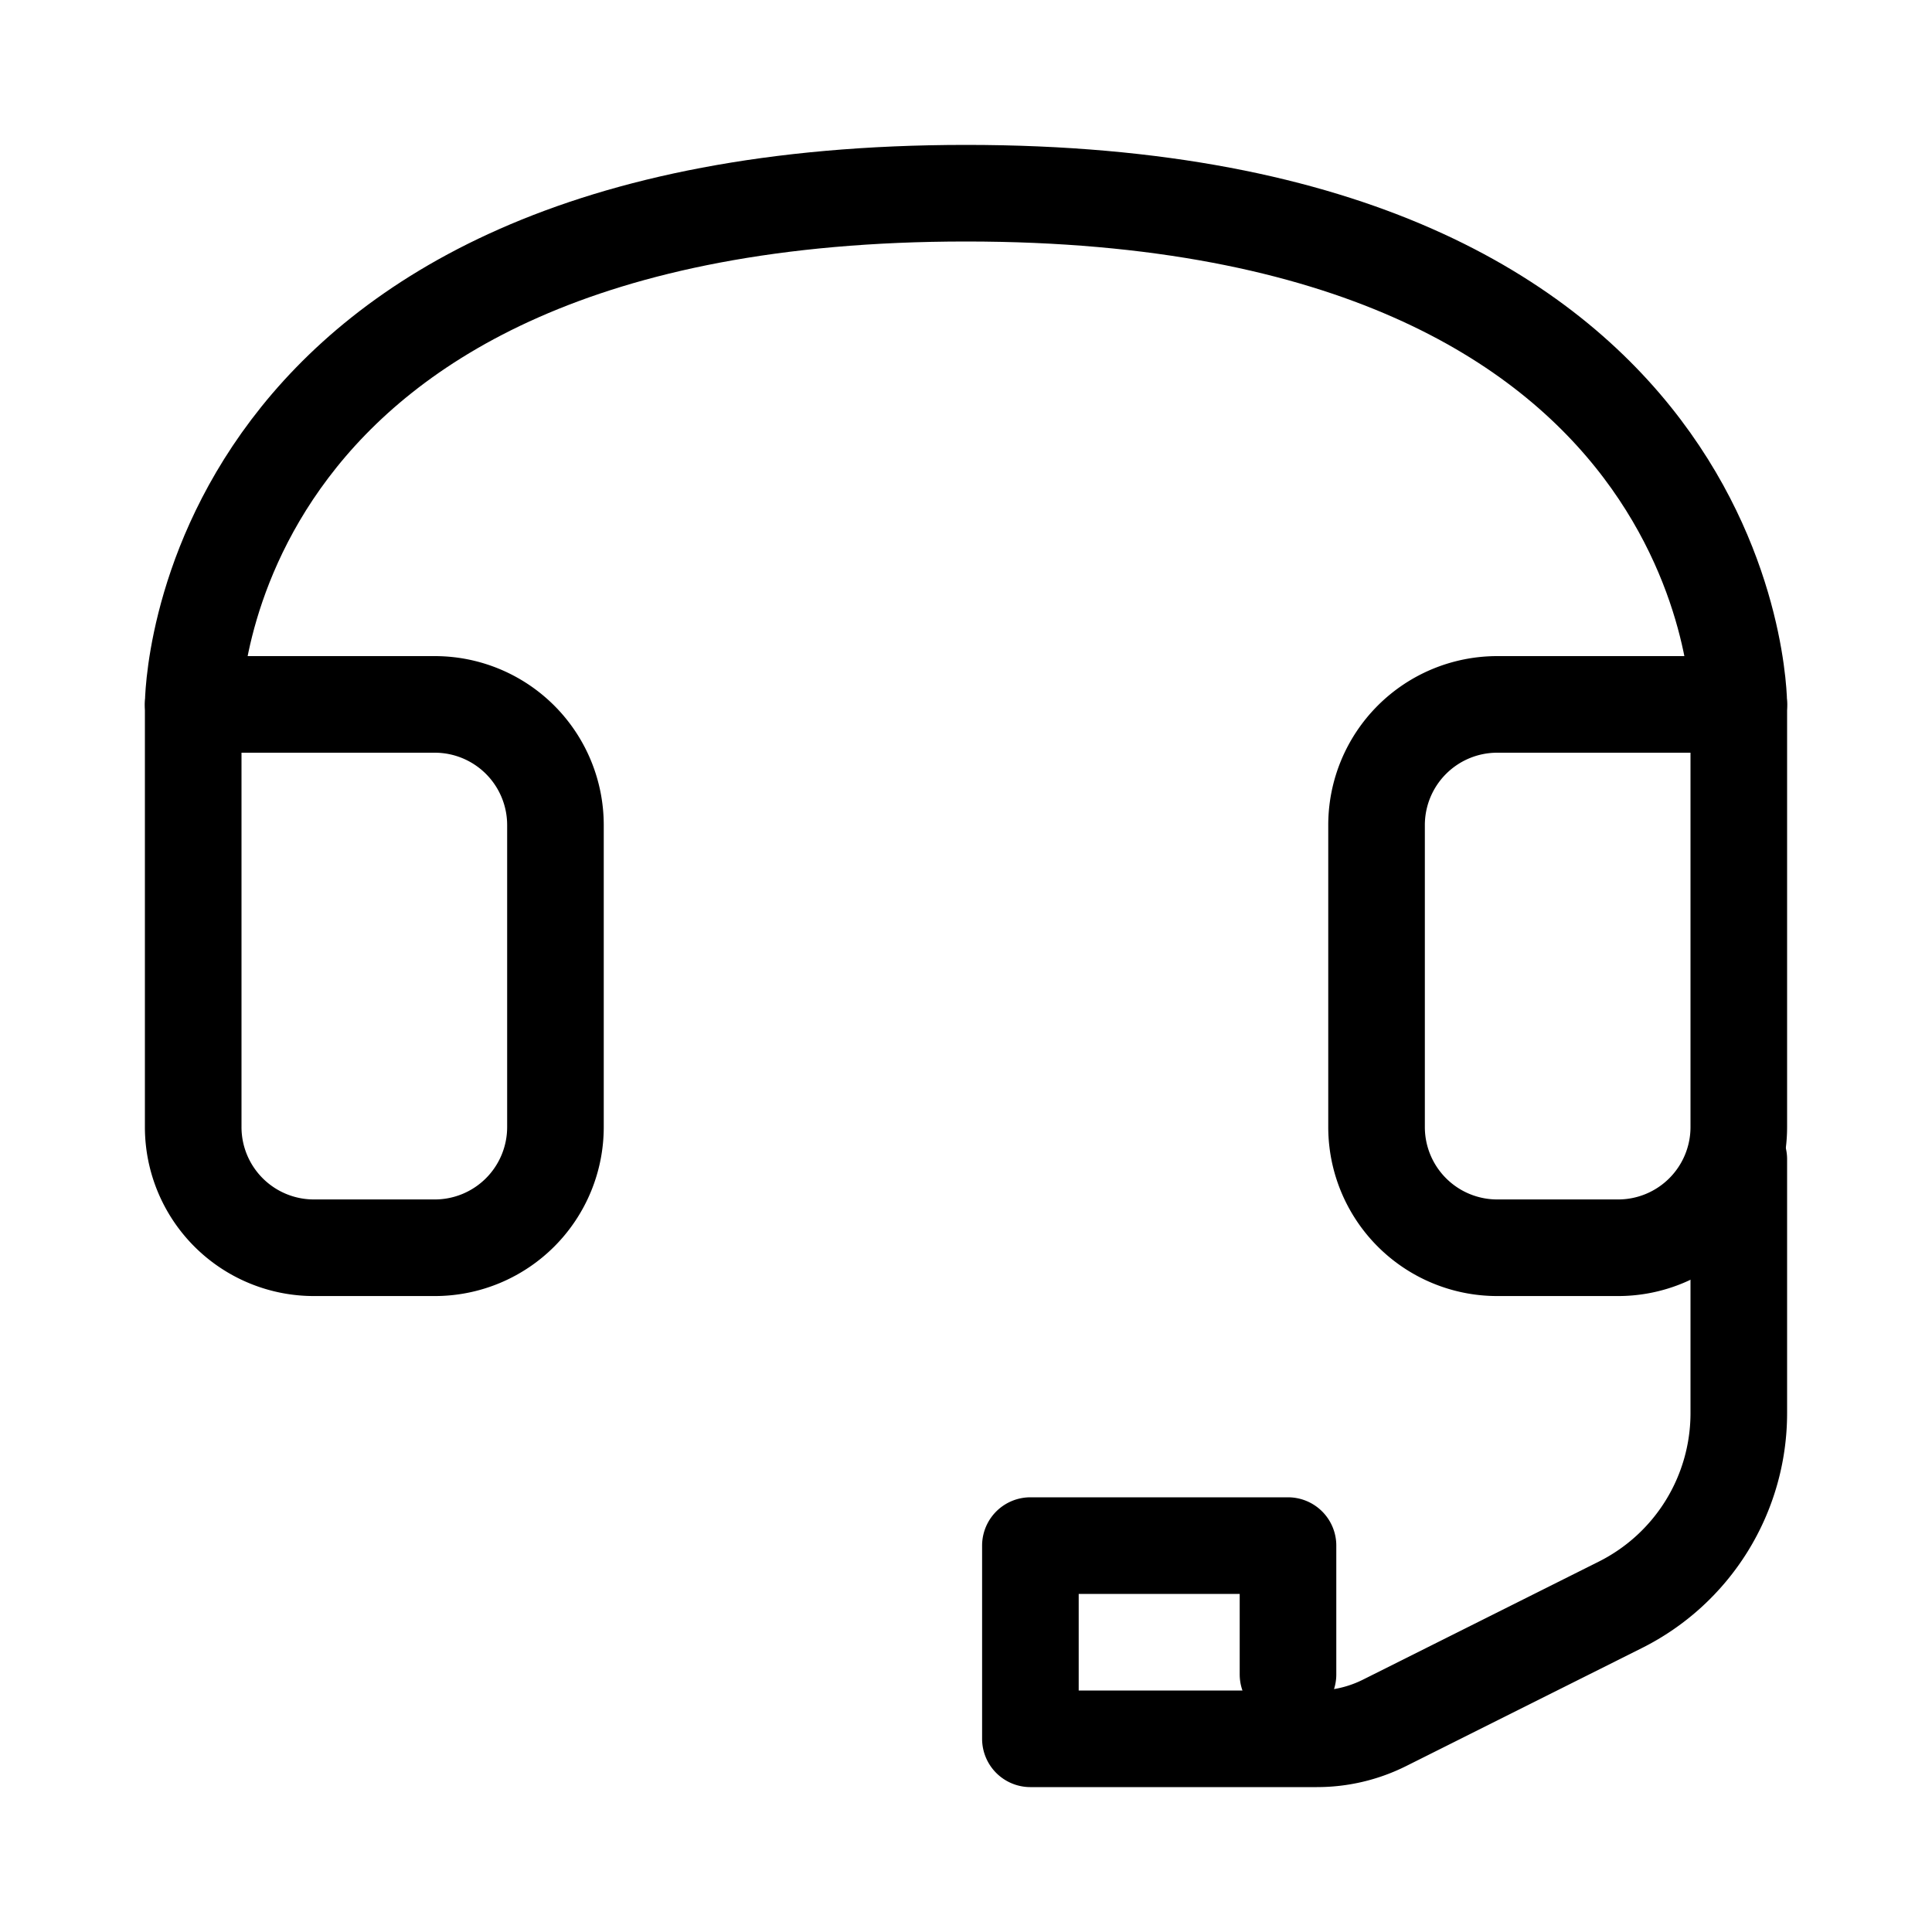 <svg xmlns="http://www.w3.org/2000/svg" width="30" height="30" viewBox="0 0 30 30">
    <g data-name="Group 9686">
        <path data-name="Path 2467" d="M6.75 10.938H3V17.5a1.874 1.874 0 0 0 1.875 1.875H6.75A1.874 1.874 0 0 0 8.625 17.5v-4.687a1.874 1.874 0 0 0-1.875-1.875z" style="stroke:#000;stroke-linecap:round;stroke-linejoin:round;stroke-width:1.5px;fill:none"/>
        <path data-name="Path 2468" d="M23.25 10.938a1.874 1.874 0 0 0-1.875 1.875V17.5a1.874 1.874 0 0 0 1.875 1.875h1.875A1.874 1.874 0 0 0 27 17.5v-6.562z" style="stroke:#000;stroke-linecap:round;stroke-linejoin:round;stroke-width:1.5px;fill:none"/>
        <path data-name="Path 2469" d="M3 10.938S3 3 15 3s12 7.937 12 7.937" style="stroke:#000;stroke-linecap:round;stroke-linejoin:round;stroke-width:1.5px;fill:none"/>
        <path data-name="Path 2470" d="M27 18v3.943a3.329 3.329 0 0 1-1.84 2.977l-3.66 1.832a2.341 2.341 0 0 1-1.053.248H16v-3h4v2" style="stroke:#000;stroke-linecap:round;stroke-linejoin:round;stroke-width:1.5px;fill:none"/>
    </g>
    <path data-name="Rectangle 6344" style="fill:none" d="M0 0h30v30H0z"/>
</svg>
